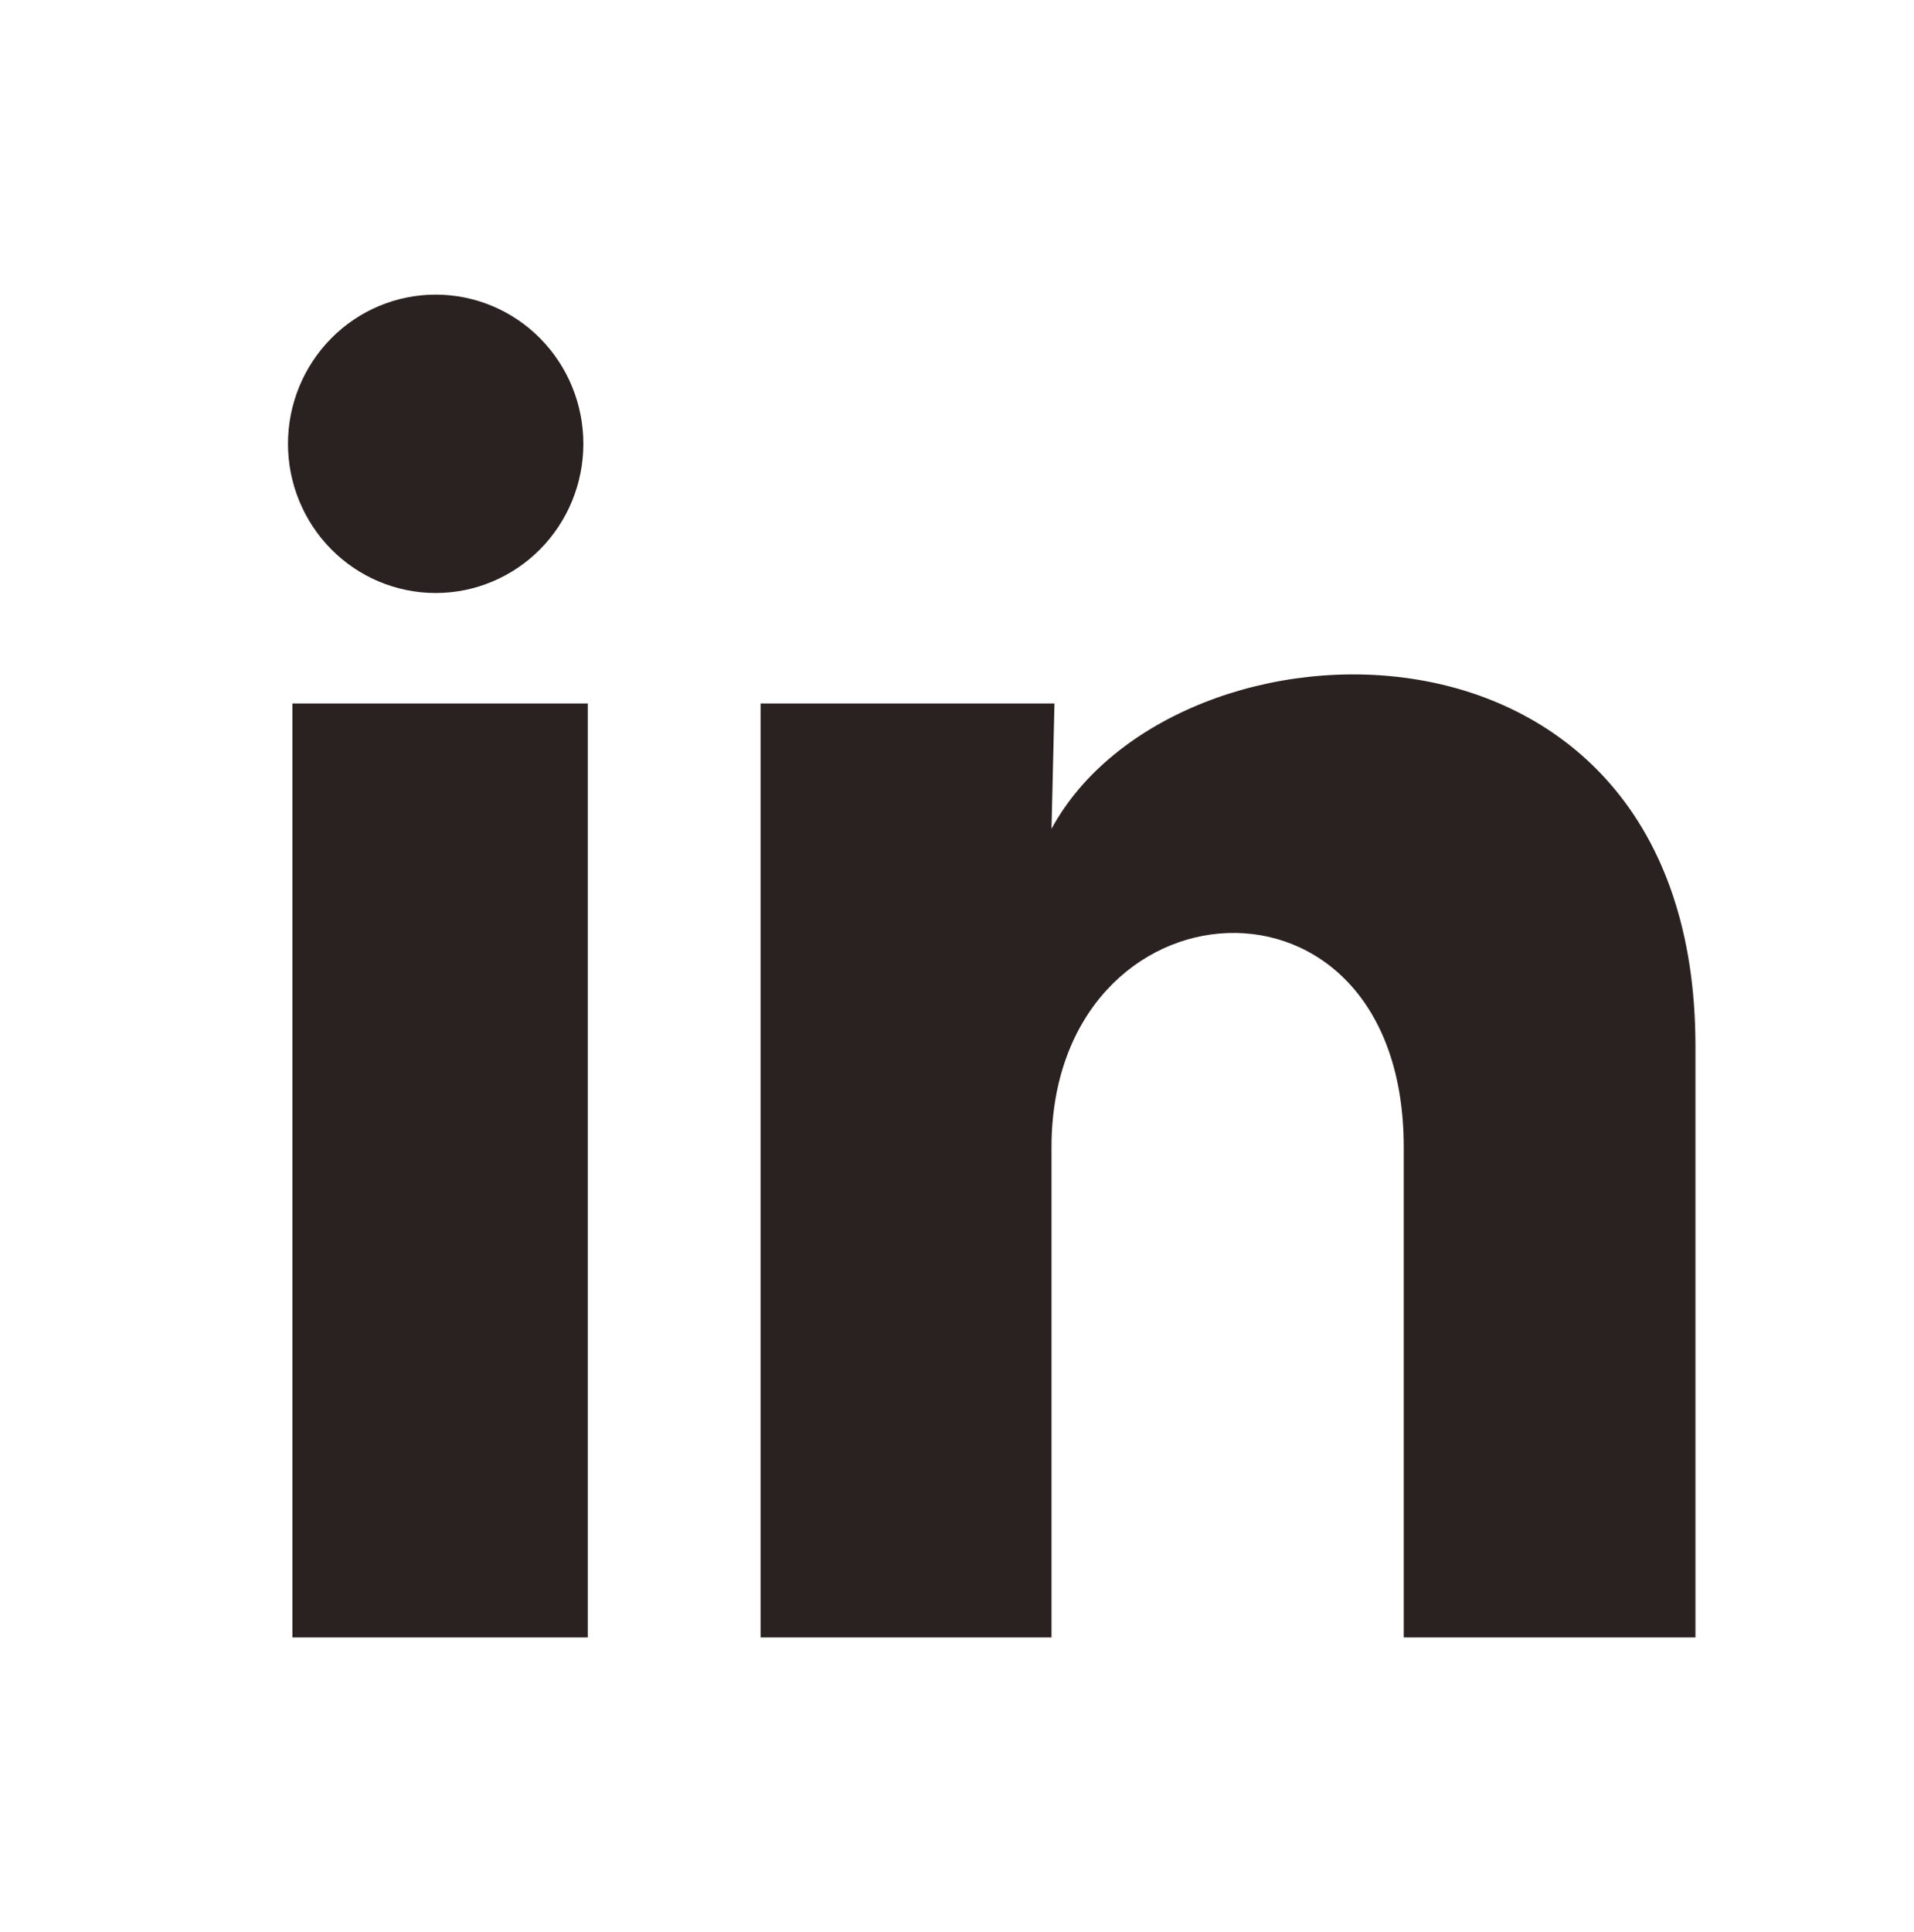 <svg width="108" height="109" viewBox="0 0 108 109" fill="none" xmlns="http://www.w3.org/2000/svg">
<path d="M32.917 25.042C32.916 27.274 32.036 29.414 30.473 30.992C28.909 32.57 26.789 33.455 24.579 33.454C22.369 33.453 20.25 32.565 18.688 30.986C17.126 29.407 16.249 27.265 16.25 25.033C16.251 22.801 17.13 20.661 18.694 19.083C20.257 17.505 22.377 16.62 24.587 16.621C26.798 16.622 28.917 17.51 30.479 19.089C32.041 20.668 32.918 22.809 32.917 25.042ZM33.167 39.687H16.5V92.375H33.167V39.687ZM59.5 39.687H42.917V92.375H59.333V64.726C59.333 49.324 79.208 47.893 79.208 64.726V92.375H95.667V59.003C95.667 33.038 66.25 34.005 59.333 46.757L59.5 39.687Z" fill="#2A2220"/>
</svg>
